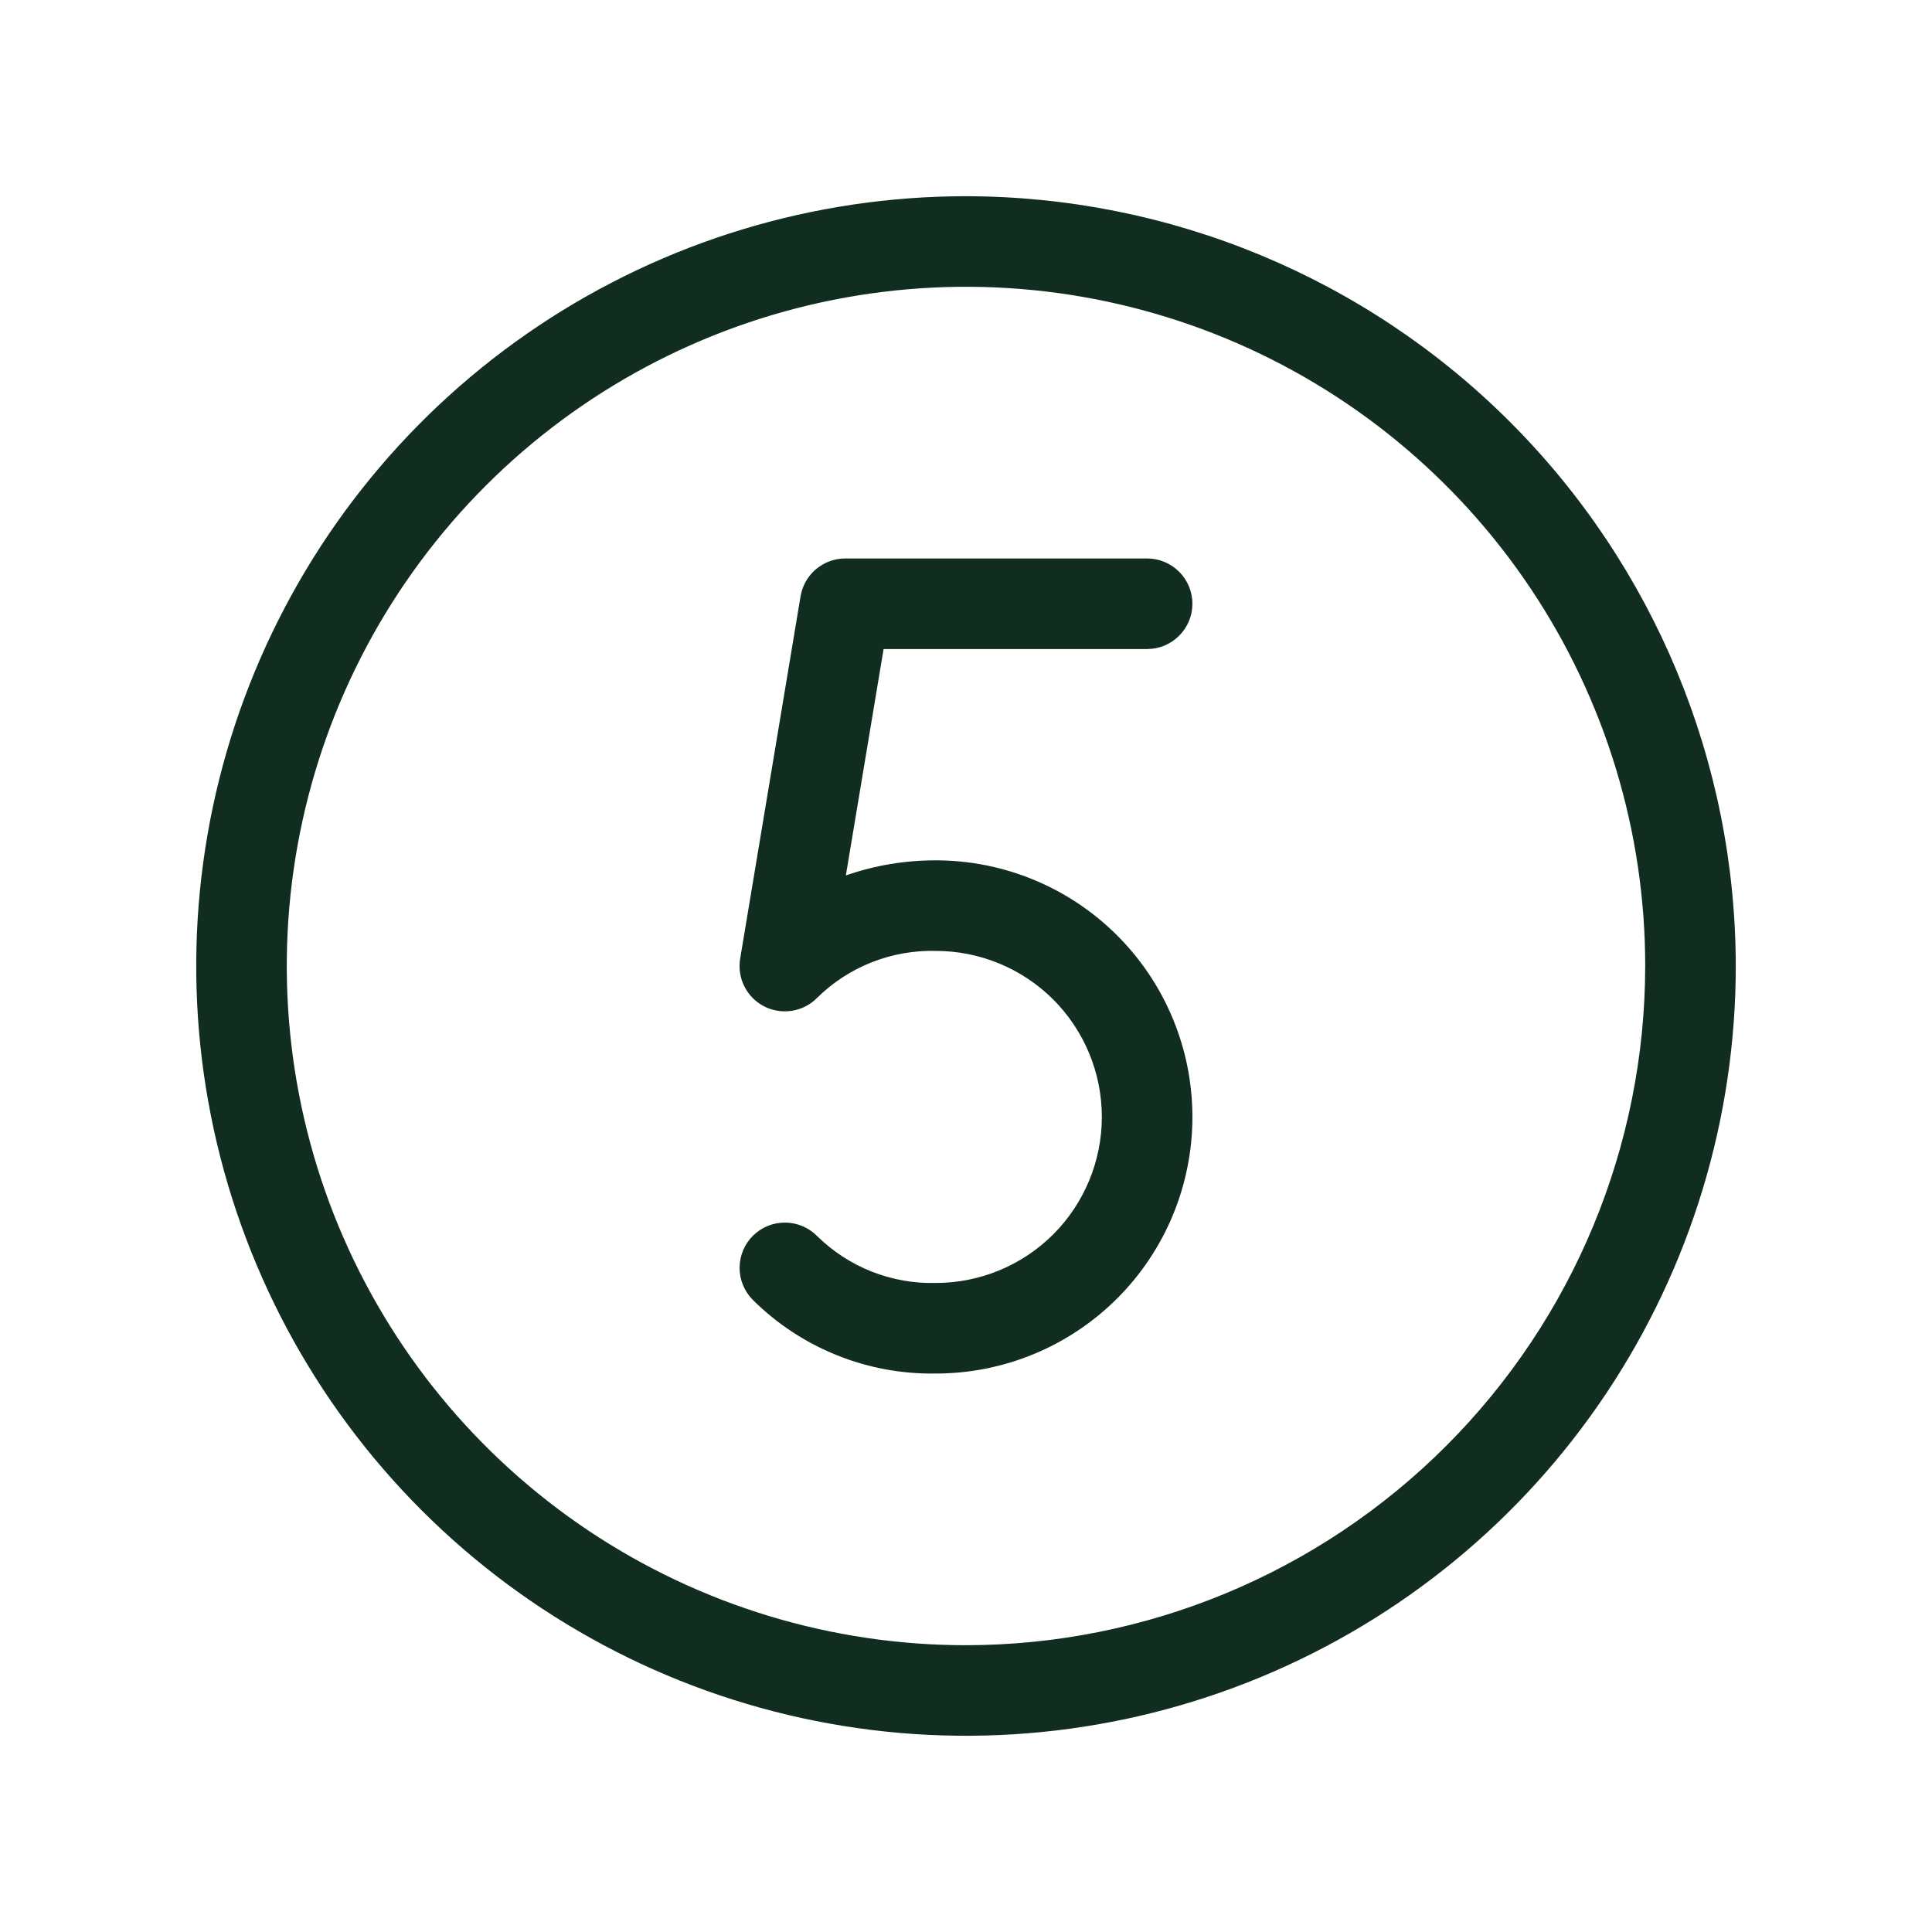 <svg width="32" height="32" viewBox="0 0 32 32" fill="none" xmlns="http://www.w3.org/2000/svg">
<path d="M16 3.25C13.478 3.25 11.013 3.998 8.916 5.399C6.82 6.8 5.186 8.791 4.221 11.121C3.256 13.45 3.003 16.014 3.495 18.487C3.987 20.961 5.201 23.233 6.984 25.016C8.768 26.799 11.039 28.013 13.513 28.505C15.986 28.997 18.549 28.744 20.879 27.779C23.209 26.814 25.2 25.18 26.601 23.084C28.002 20.987 28.75 18.522 28.75 16C28.746 12.62 27.401 9.379 25.011 6.989C22.621 4.599 19.38 3.254 16 3.25ZM16 27.25C13.775 27.25 11.6 26.59 9.75 25.354C7.9 24.118 6.458 22.361 5.606 20.305C4.755 18.25 4.532 15.988 4.966 13.805C5.4 11.623 6.472 9.618 8.045 8.045C9.618 6.472 11.623 5.4 13.805 4.966C15.988 4.532 18.25 4.755 20.305 5.606C22.361 6.458 24.118 7.9 25.354 9.75C26.59 11.6 27.25 13.775 27.25 16C27.247 18.983 26.06 21.842 23.951 23.951C21.842 26.06 18.983 27.247 16 27.25ZM14.635 10.75L14.01 14.5C14.489 14.333 14.993 14.249 15.5 14.25C16.627 14.25 17.708 14.698 18.505 15.495C19.302 16.292 19.75 17.373 19.75 18.5C19.75 19.627 19.302 20.708 18.505 21.505C17.708 22.302 16.627 22.75 15.5 22.75C14.938 22.759 14.379 22.656 13.858 22.445C13.336 22.235 12.862 21.922 12.464 21.525C12.325 21.383 12.248 21.191 12.25 20.992C12.252 20.793 12.333 20.603 12.475 20.464C12.617 20.325 12.809 20.247 13.008 20.25C13.207 20.252 13.397 20.333 13.536 20.475C13.795 20.729 14.102 20.929 14.439 21.062C14.777 21.195 15.137 21.259 15.5 21.25C16.229 21.25 16.929 20.96 17.445 20.445C17.96 19.929 18.25 19.229 18.25 18.5C18.25 17.771 17.96 17.071 17.445 16.555C16.929 16.04 16.229 15.75 15.5 15.75C15.137 15.741 14.777 15.805 14.439 15.938C14.102 16.071 13.795 16.271 13.536 16.525C13.425 16.64 13.279 16.715 13.121 16.741C12.963 16.767 12.802 16.742 12.659 16.67C12.516 16.597 12.401 16.481 12.329 16.338C12.257 16.195 12.233 16.033 12.26 15.875L13.26 9.875C13.29 9.7 13.38 9.541 13.516 9.427C13.651 9.313 13.823 9.25 14 9.25H19C19.199 9.25 19.39 9.329 19.53 9.47C19.671 9.61 19.75 9.801 19.75 10C19.75 10.199 19.671 10.39 19.53 10.53C19.39 10.671 19.199 10.75 19 10.75H14.635Z" fill="#112D1F"/>
</svg>
